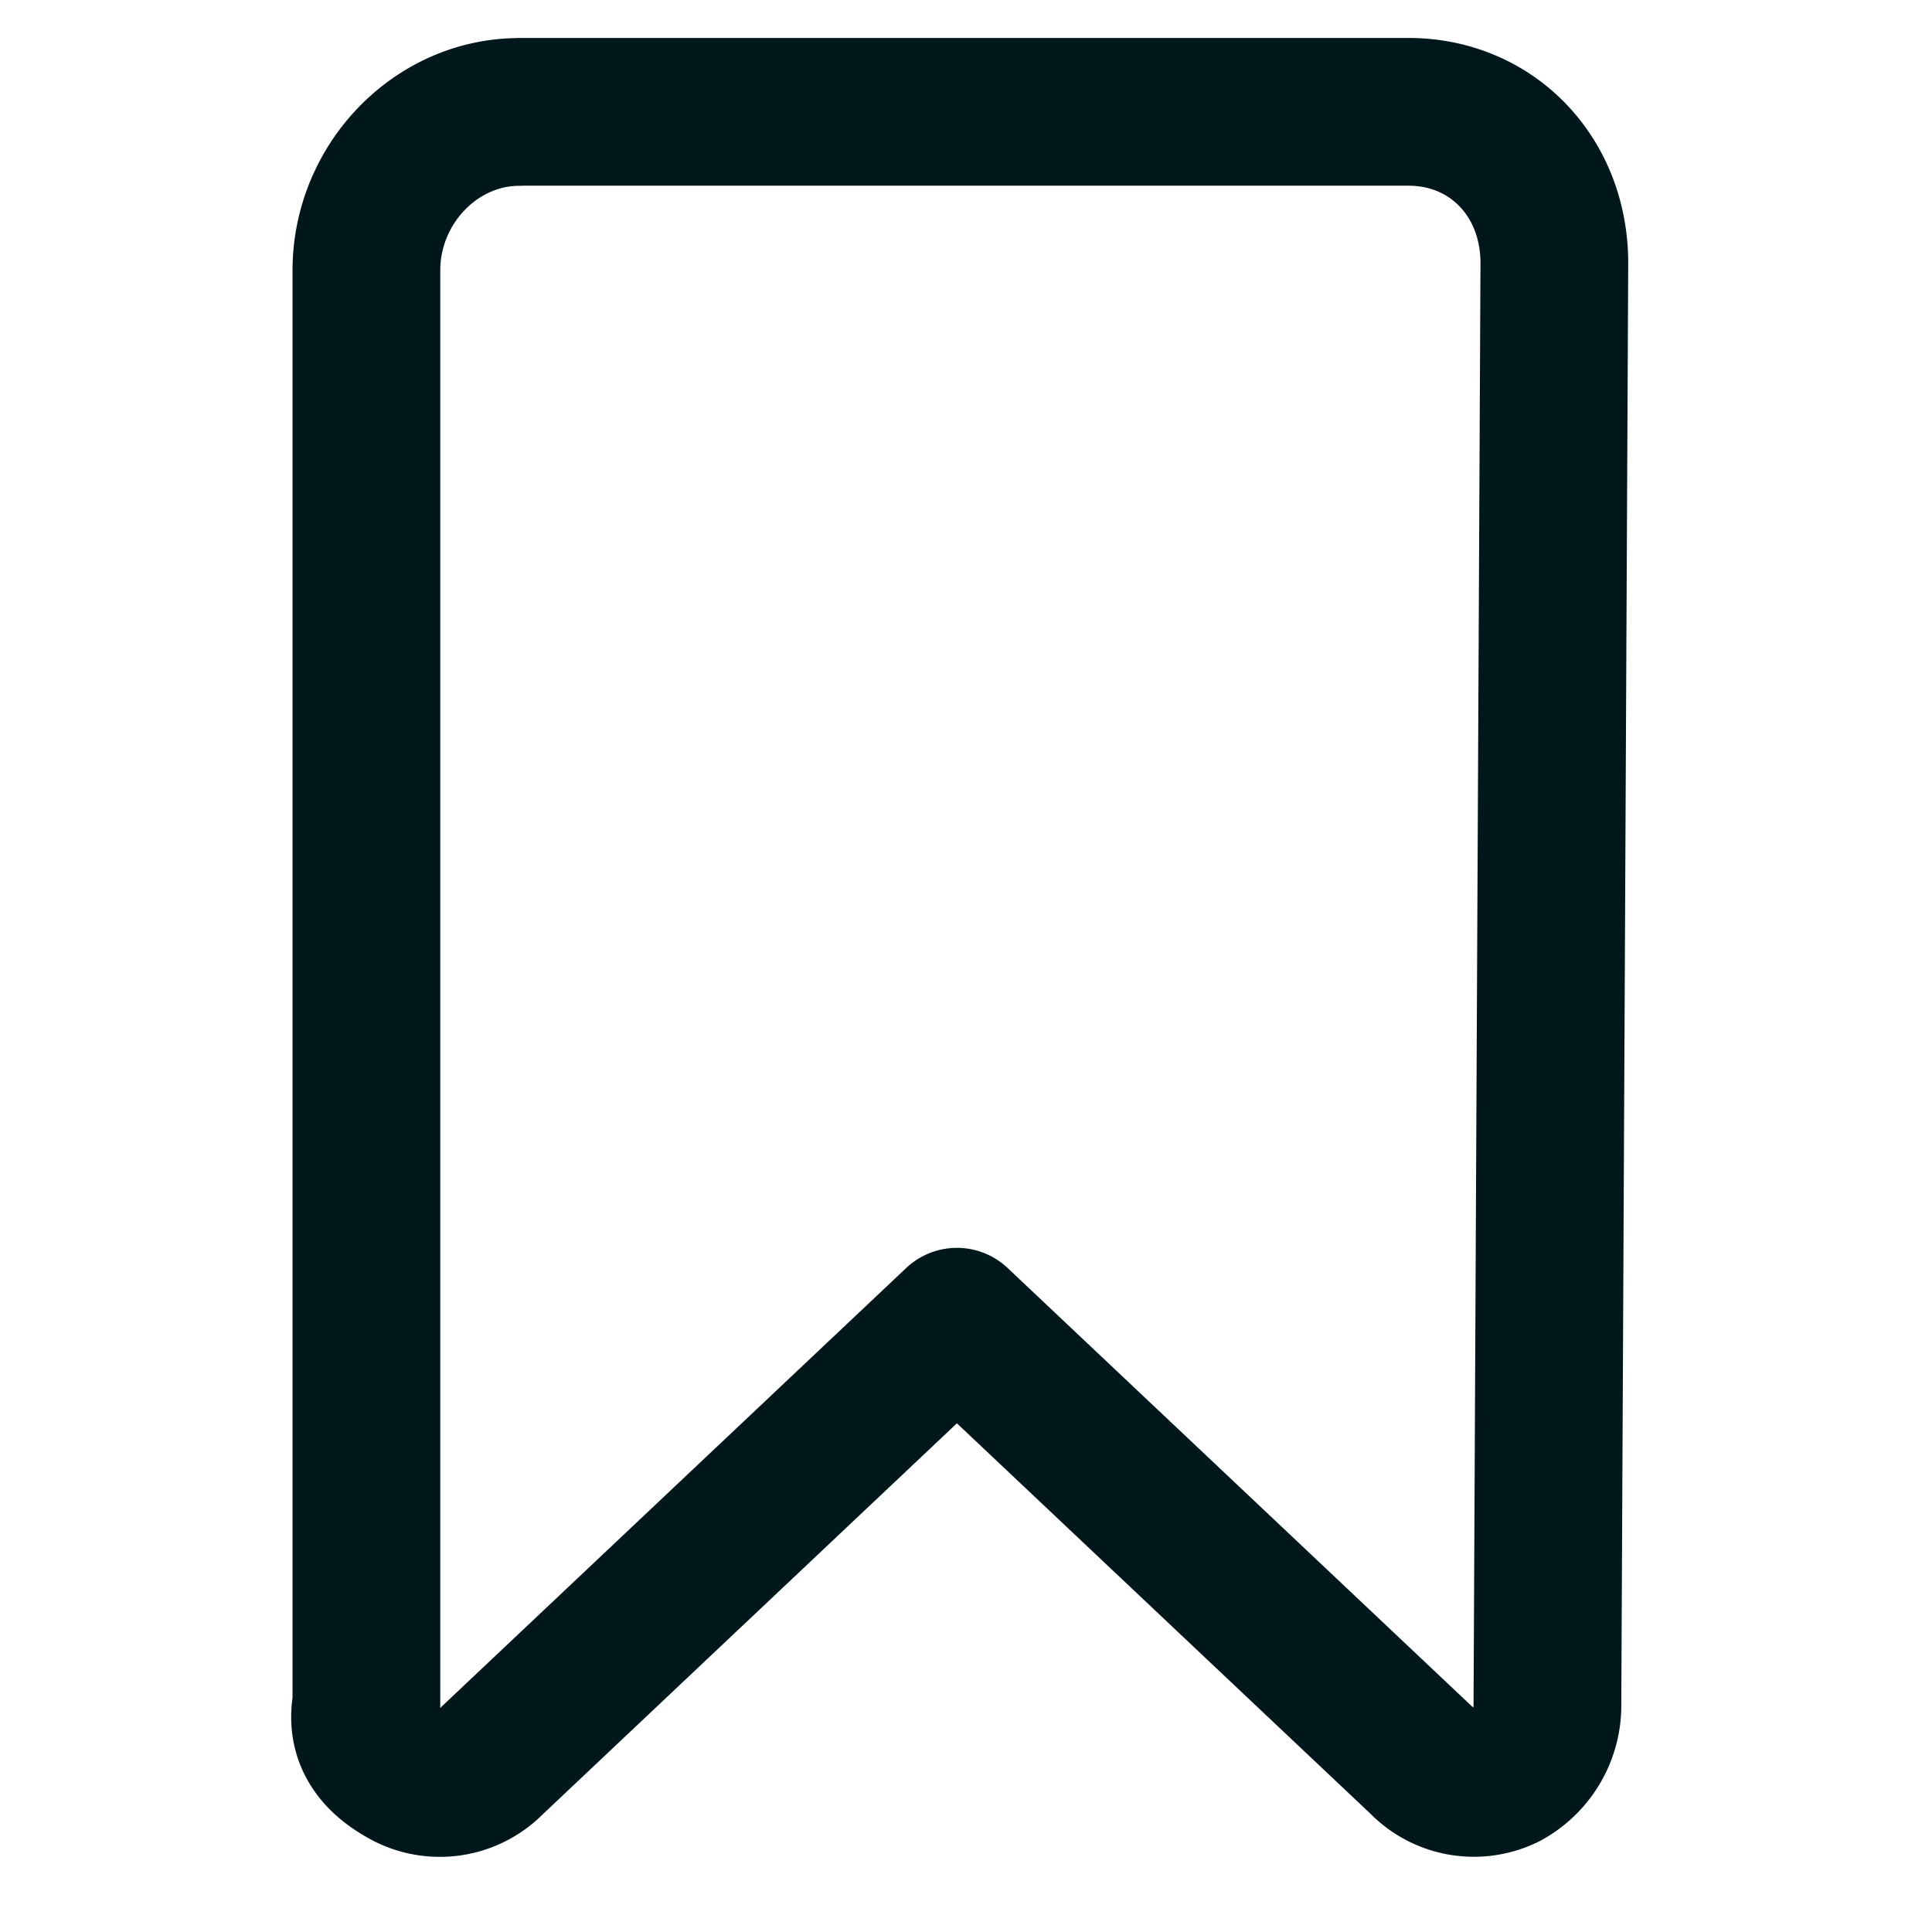 <svg xmlns="http://www.w3.org/2000/svg" fill="none" viewBox="0 0 17 17"><path stroke="#00181B" stroke-linecap="round" stroke-linejoin="round" stroke-width="1.3" d="M4.569.984h7.824c.734 0 1.284.57 1.284 1.331l-.061 12.674a.702.702 0 01-.367.634.633.633 0 01-.734-.127L8.42 11.63l-4.096 3.867a.633.633 0 01-.733.127c-.245-.127-.428-.317-.367-.634V2.38c0-.761.611-1.395 1.345-1.395z"/></svg>